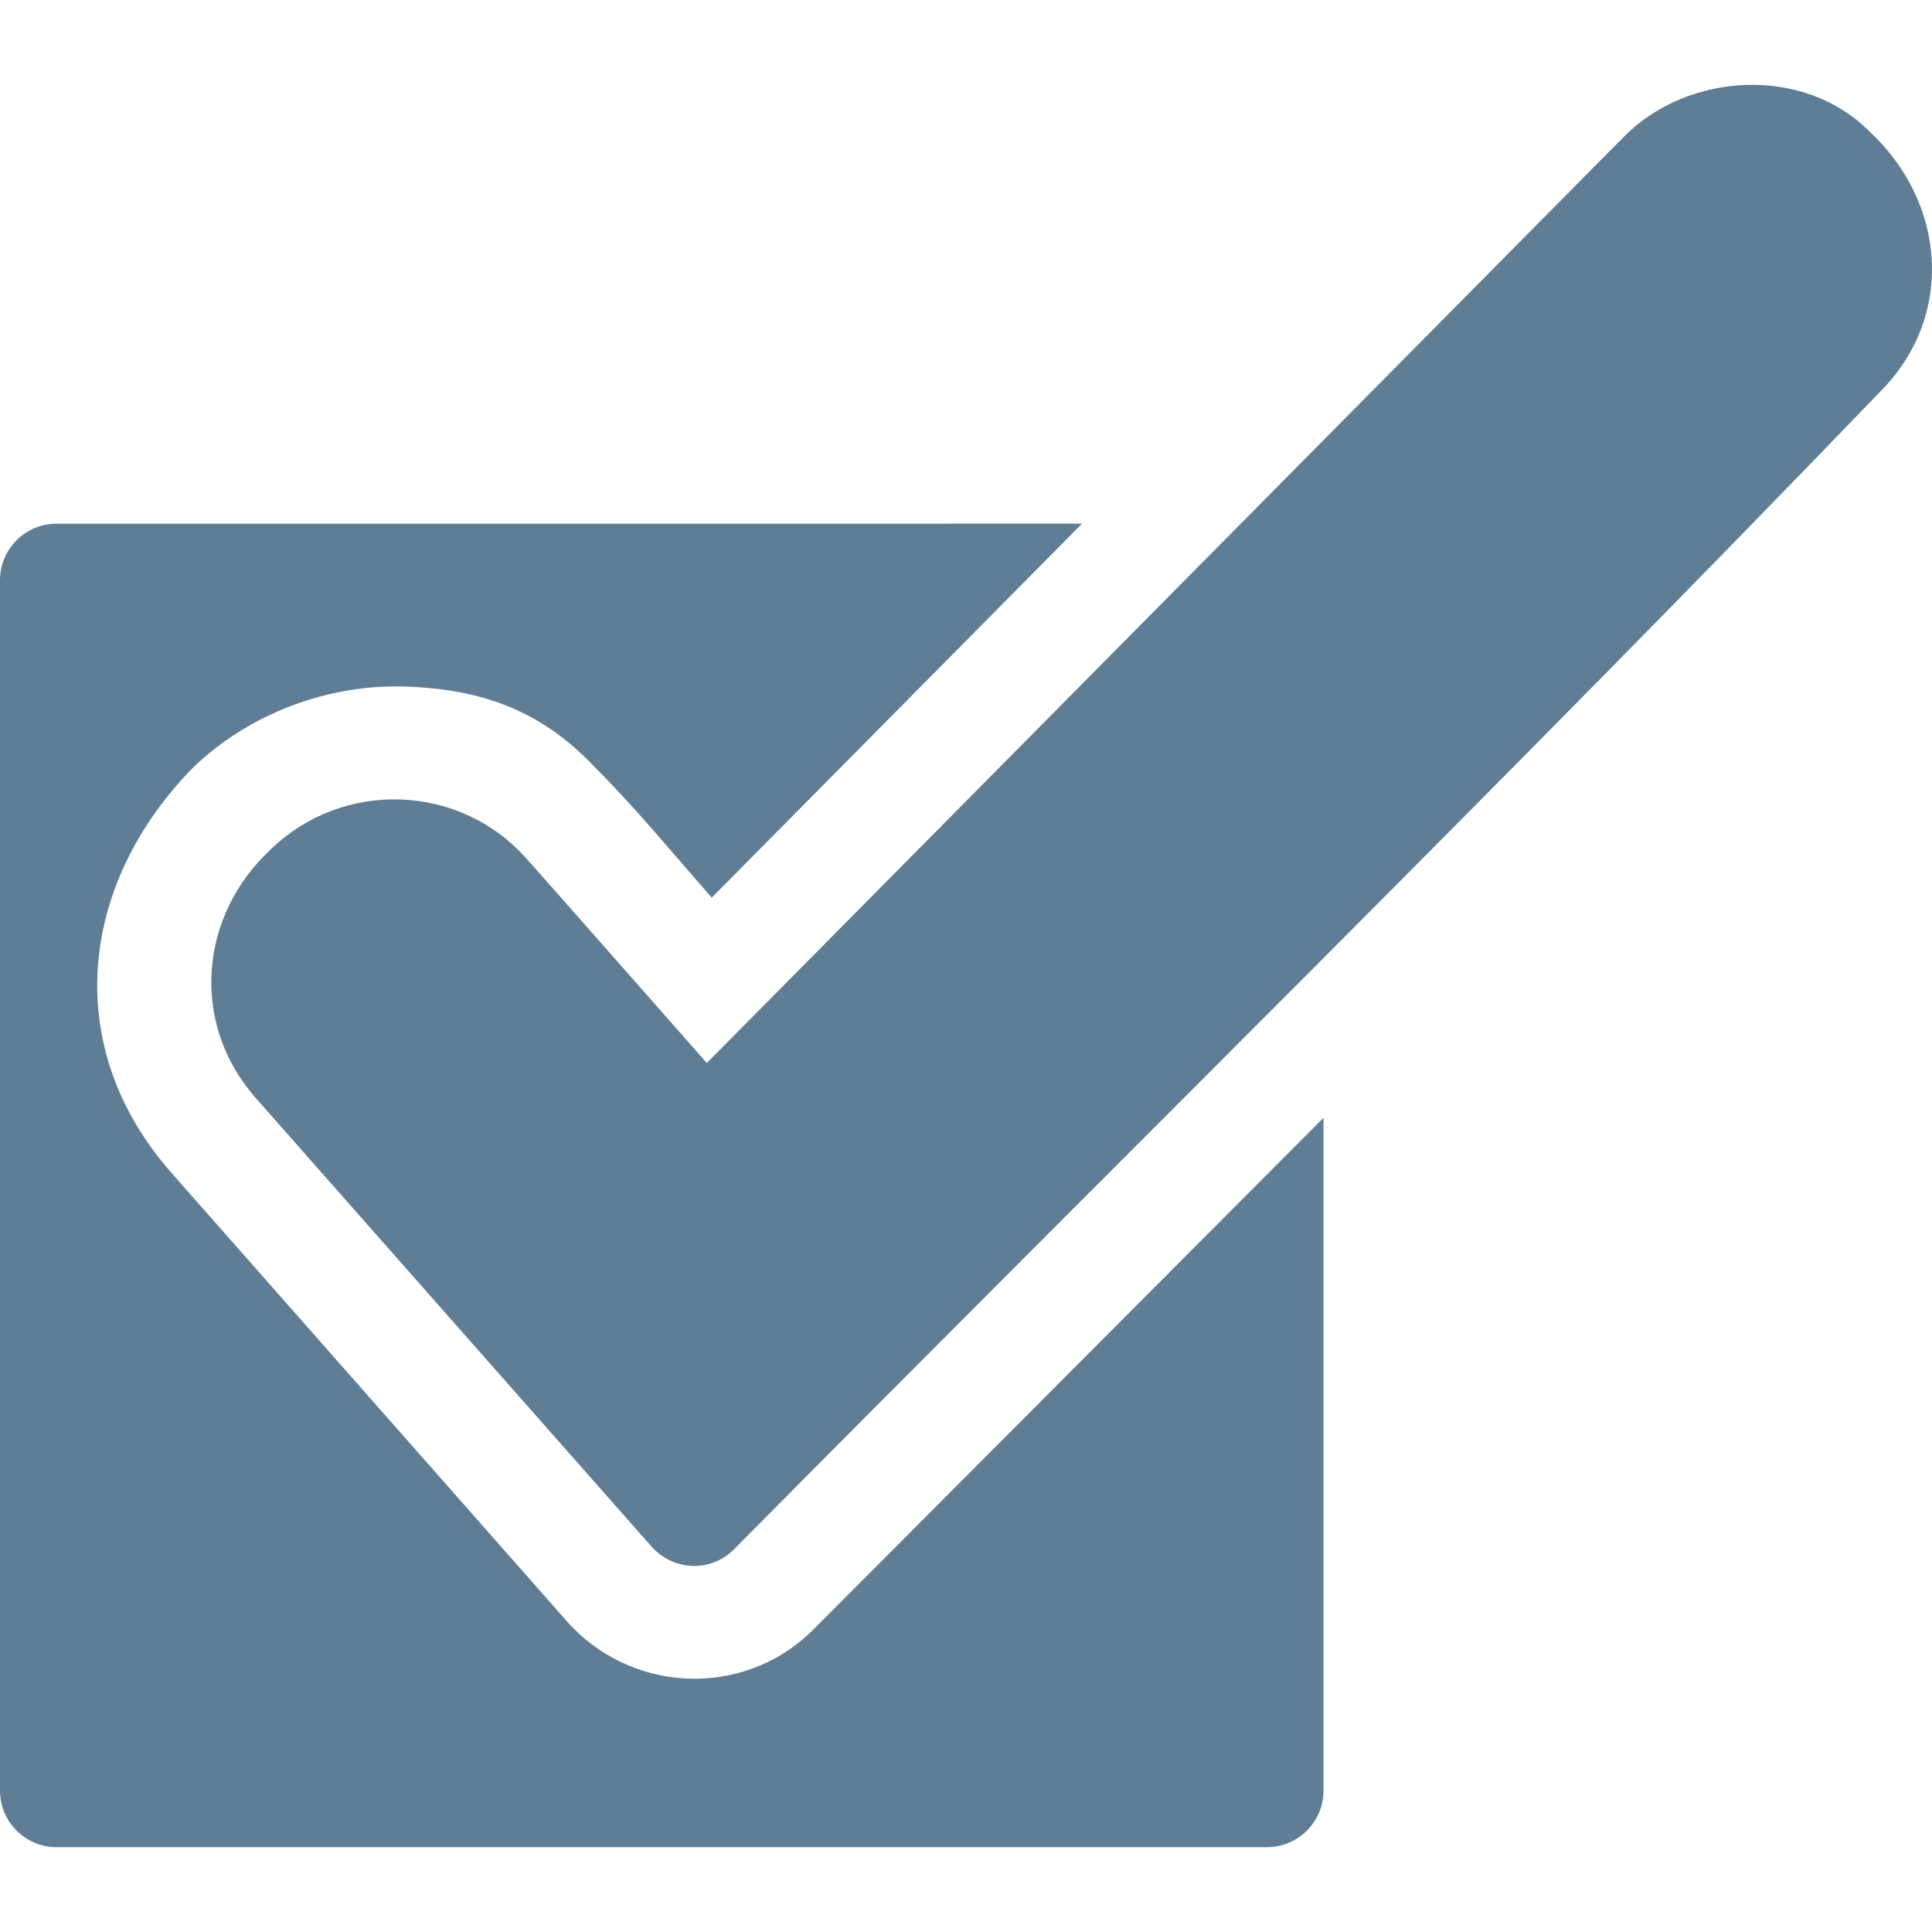 <?xml version="1.0"?>
<svg xmlns="http://www.w3.org/2000/svg" xmlns:xlink="http://www.w3.org/1999/xlink" version="1.1" id="Capa_1" x="0px" y="0px" viewBox="0 0 512.206 512.206" style="enable-background:new 0 0 512.206 512.206;" xml:space="preserve" width="512px" height="512px" class="hovered-paths"><g><g>
	<path d="M149.506,428.936l-104.08-118.02   c-29.428-33.433-24.455-76.708,5.886-107.548c14.869-14.246,35.791-22.069,56.324-21.343c20.317,0.719,36.03,6.423,50.231,21.547   c10.646,10.617,20.861,23.089,30.836,34.403l98.156-99.139H15c-8.284,0-15,6.716-15,15v320.881c0,8.284,6.716,15,15,15h320.88   c8.284,0,15-6.716,15-15v-178.36L215.809,431.841C197.179,450.639,166.593,449.147,149.506,428.936z" data-original="#000000" class="hovered-path active-path" data-old_color="#000000" fill="#5F7D95"/>
	<path d="M495.636,34.865c-17.374-17.543-48.061-15.838-65.073,1.344L187.384,281.823   c-4.046-4.586-47.044-53.451-48.374-54.81c-17.647-19.28-48.063-20.185-66.955-2.083c-19.225,17.573-21.812,46.273-4.245,66.181   L172.358,409.6c5.983,7.076,16.081,7.355,22.241,1.147C295.539,308.796,399.253,206.91,498.59,103.711   C518.458,83.65,515.822,53.584,495.636,34.865z" data-original="#000000" class="hovered-path active-path" data-old_color="#000000" fill="#5F7D95"/>
</g></g> </svg>
